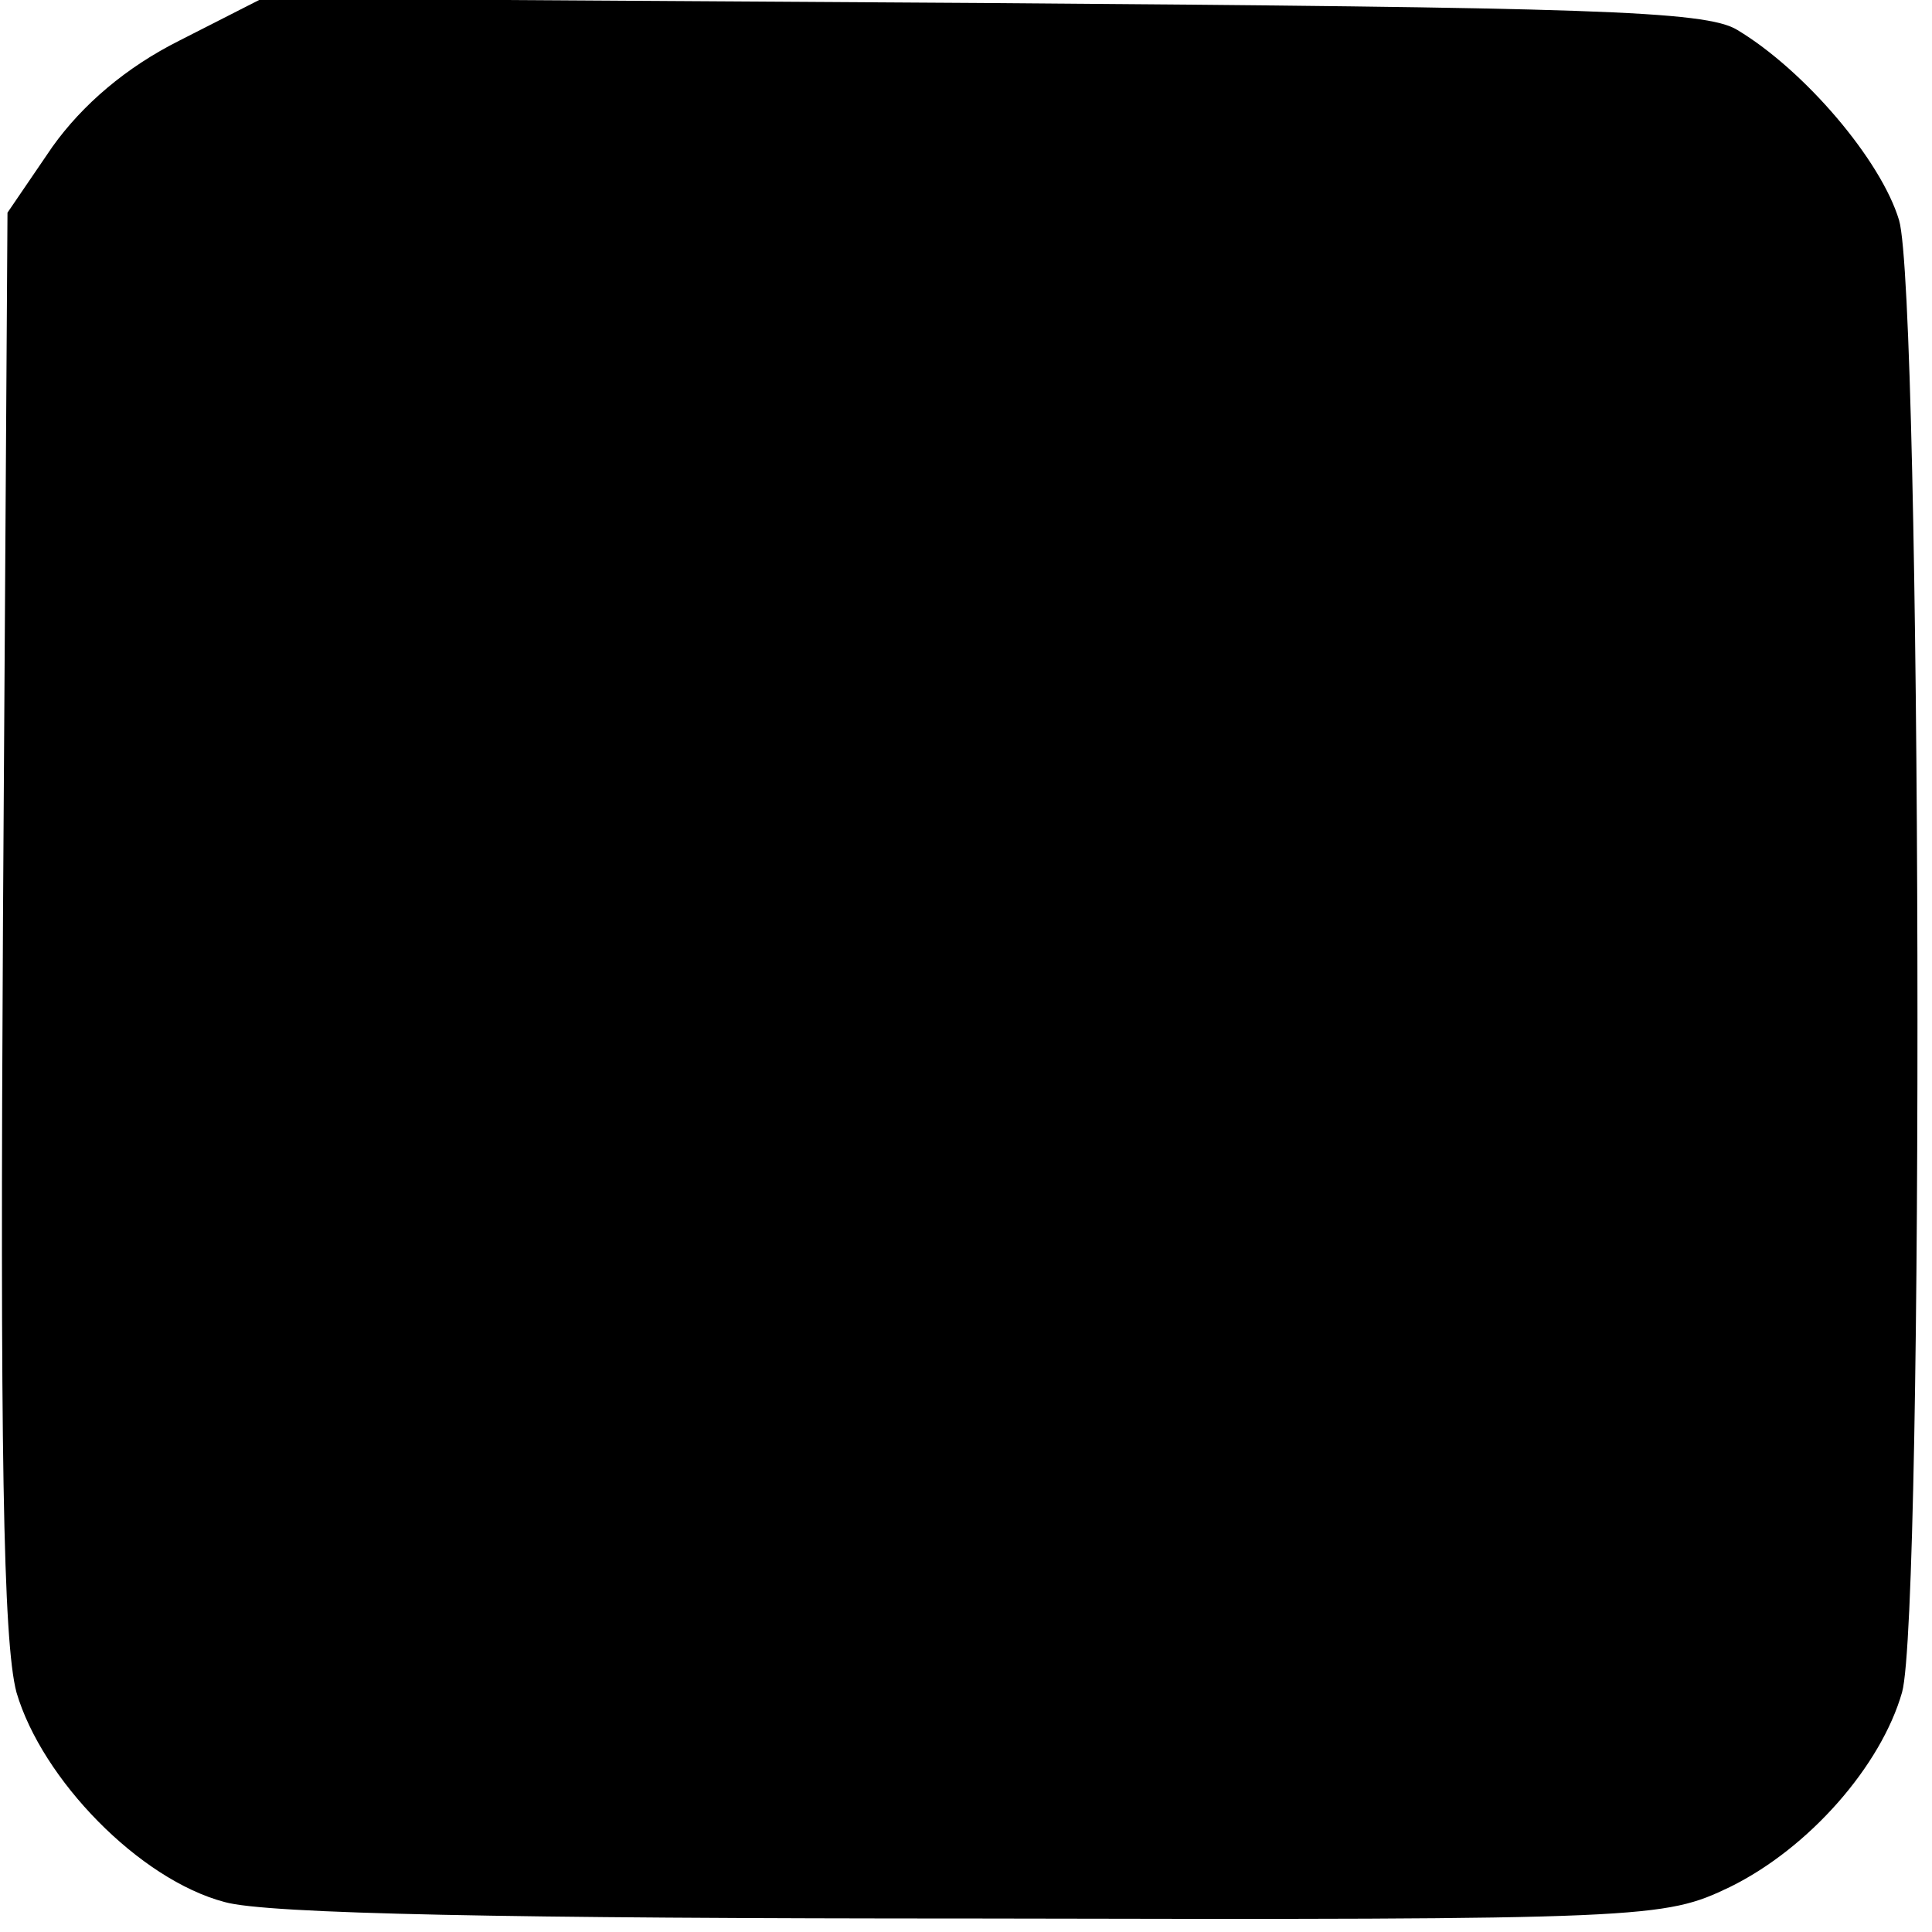 <?xml version="1.0" standalone="no"?>
<!DOCTYPE svg PUBLIC "-//W3C//DTD SVG 20010904//EN"
 "http://www.w3.org/TR/2001/REC-SVG-20010904/DTD/svg10.dtd">
<svg version="1.0" xmlns="http://www.w3.org/2000/svg"
 width="129pt" height="129pt" viewBox="0 0 129 129"
 preserveAspectRatio="xMidYMid meet">
<g transform="translate(0,129) scale(0.1,-0.1)"
fill="#000000" stroke="none">
<path d="M120 1263 c-36 -18 -65 -43 -85 -71 l-30 -44 -3 -471 c-2 -353 0
-483 9 -517 17 -58 82 -125 139 -140 28 -8 192 -11 501 -11 451 -1 460 0 504
21 53 26 101 81 115 130 15 53 13 933 -2 983 -12 40 -63 100 -108 127 -21 13
-100 15 -505 18 l-480 3 -55 -28z"/>
</g>
</svg>
